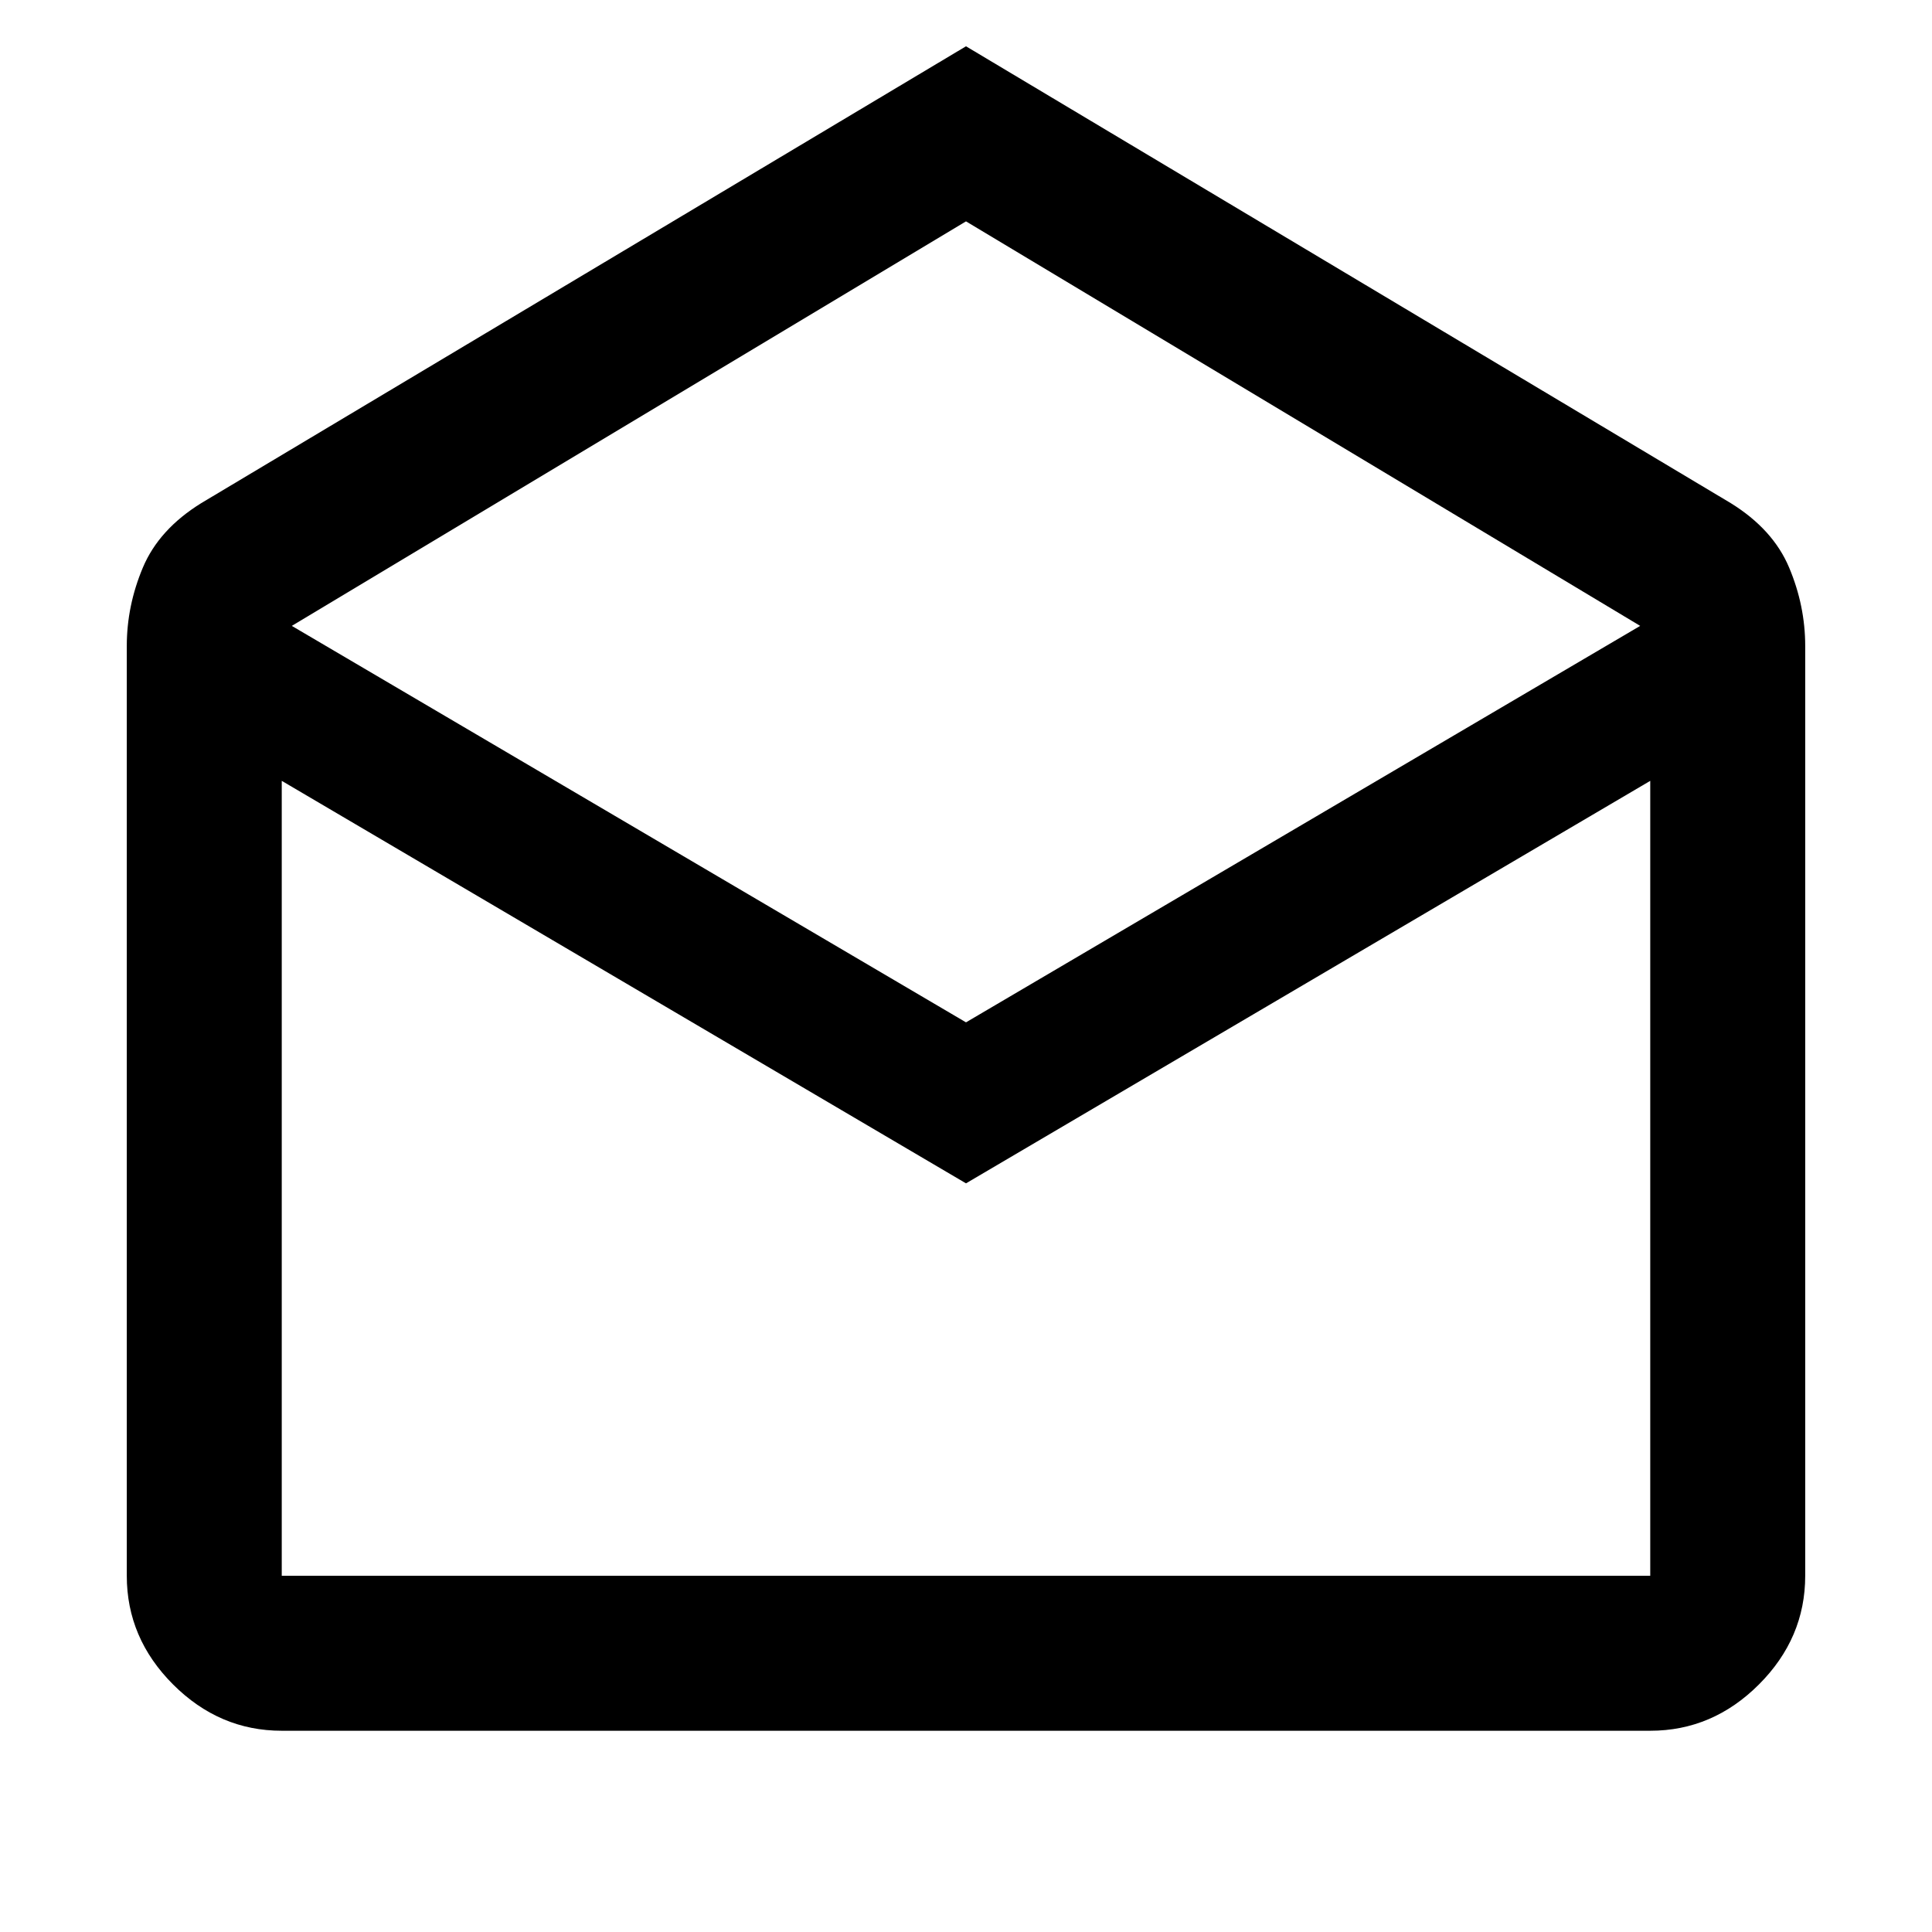 <svg xmlns="http://www.w3.org/2000/svg" height="48" width="48"><path d="M24 1.15 43 12.5q1.05.65 1.45 1.6.4.95.4 1.95v23.1q0 1.55-1.15 2.7Q42.55 43 41 43H7q-1.55 0-2.7-1.15-1.15-1.15-1.15-2.7v-23.1q0-1 .4-1.95T5 12.5Zm0 24.25 16.75-9.85L24 5.5 7.25 15.55Zm0 4-17-10v19.75h34V19.4Zm0 9.75h17H7Z"/></svg>